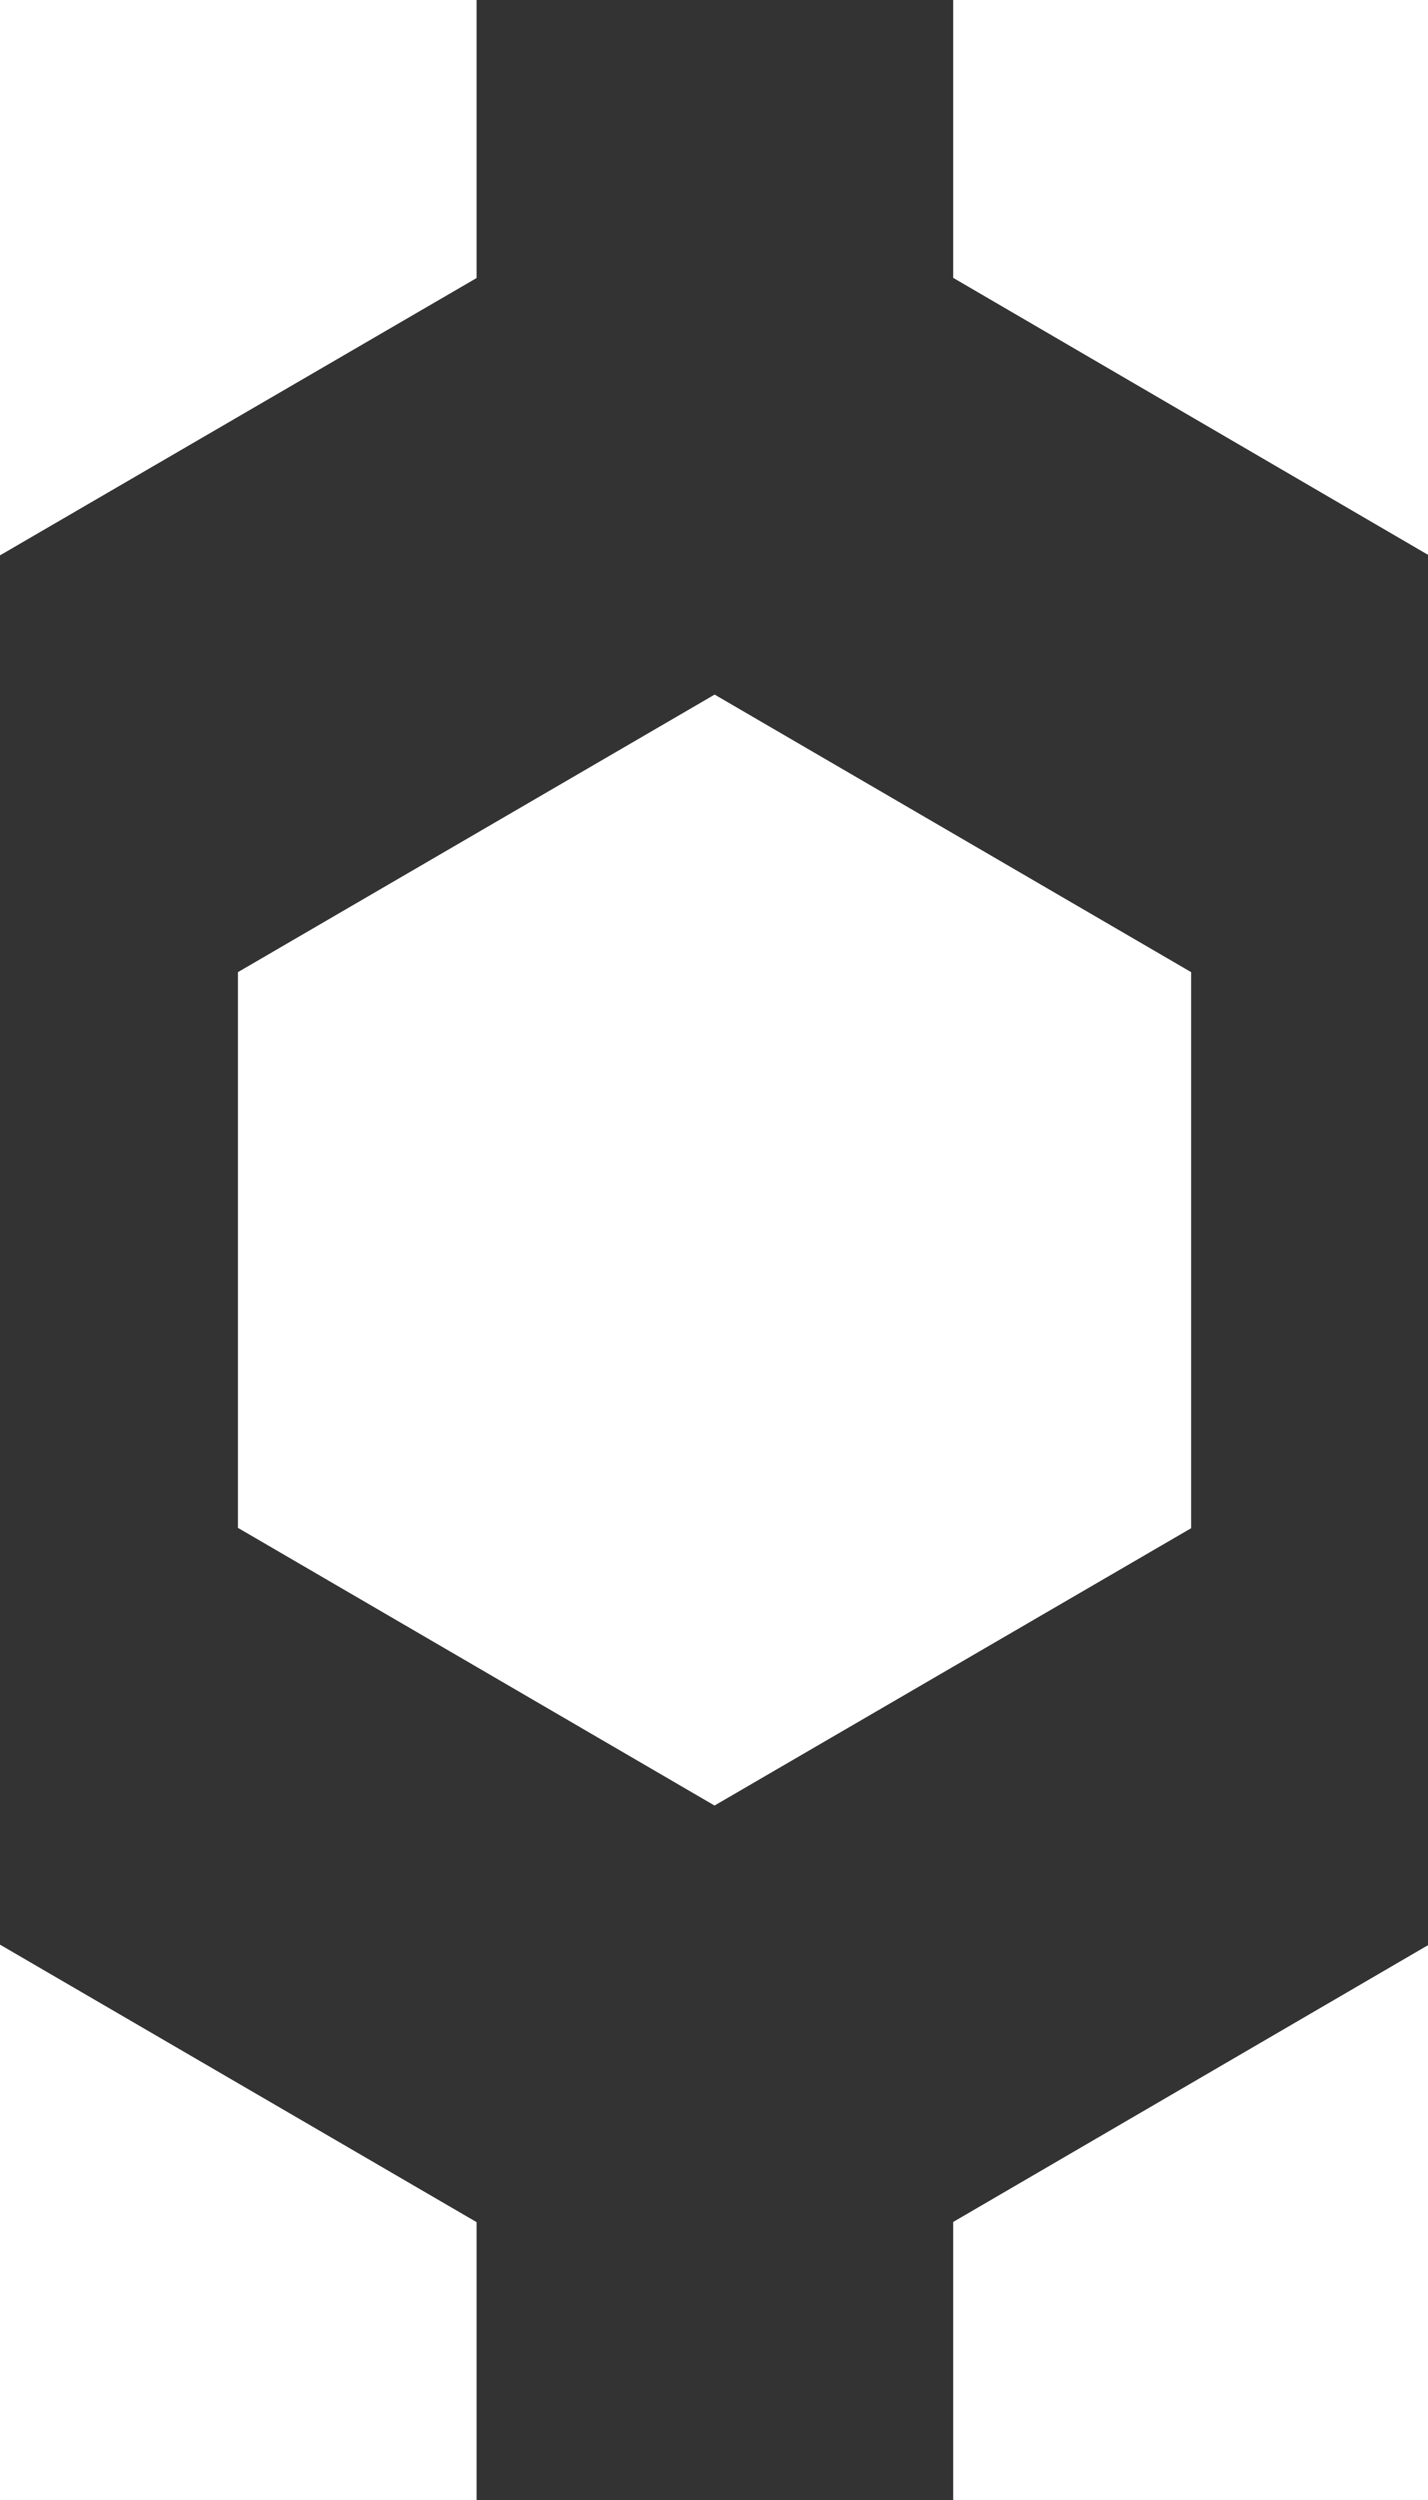 <svg xmlns="http://www.w3.org/2000/svg" width="8" height="14" viewBox="0 0 8 14"><rect x="0" y="0" width="8" height="14" fill="#333333" stroke="none"/><path d="M0 0v3.11l2.67-1.553V0H0zm5.34 0v1.556L8 3.107V0H5.34zM4.003 3.89l-2.67 1.554v3.112l2.67 1.555 2.67-1.553V5.444L4.004 3.89zM0 10.89V14h2.67v-1.556L0 10.89zm8 .003l-2.66 1.55V14H8v-3.107z" fill="#fff"/></svg>